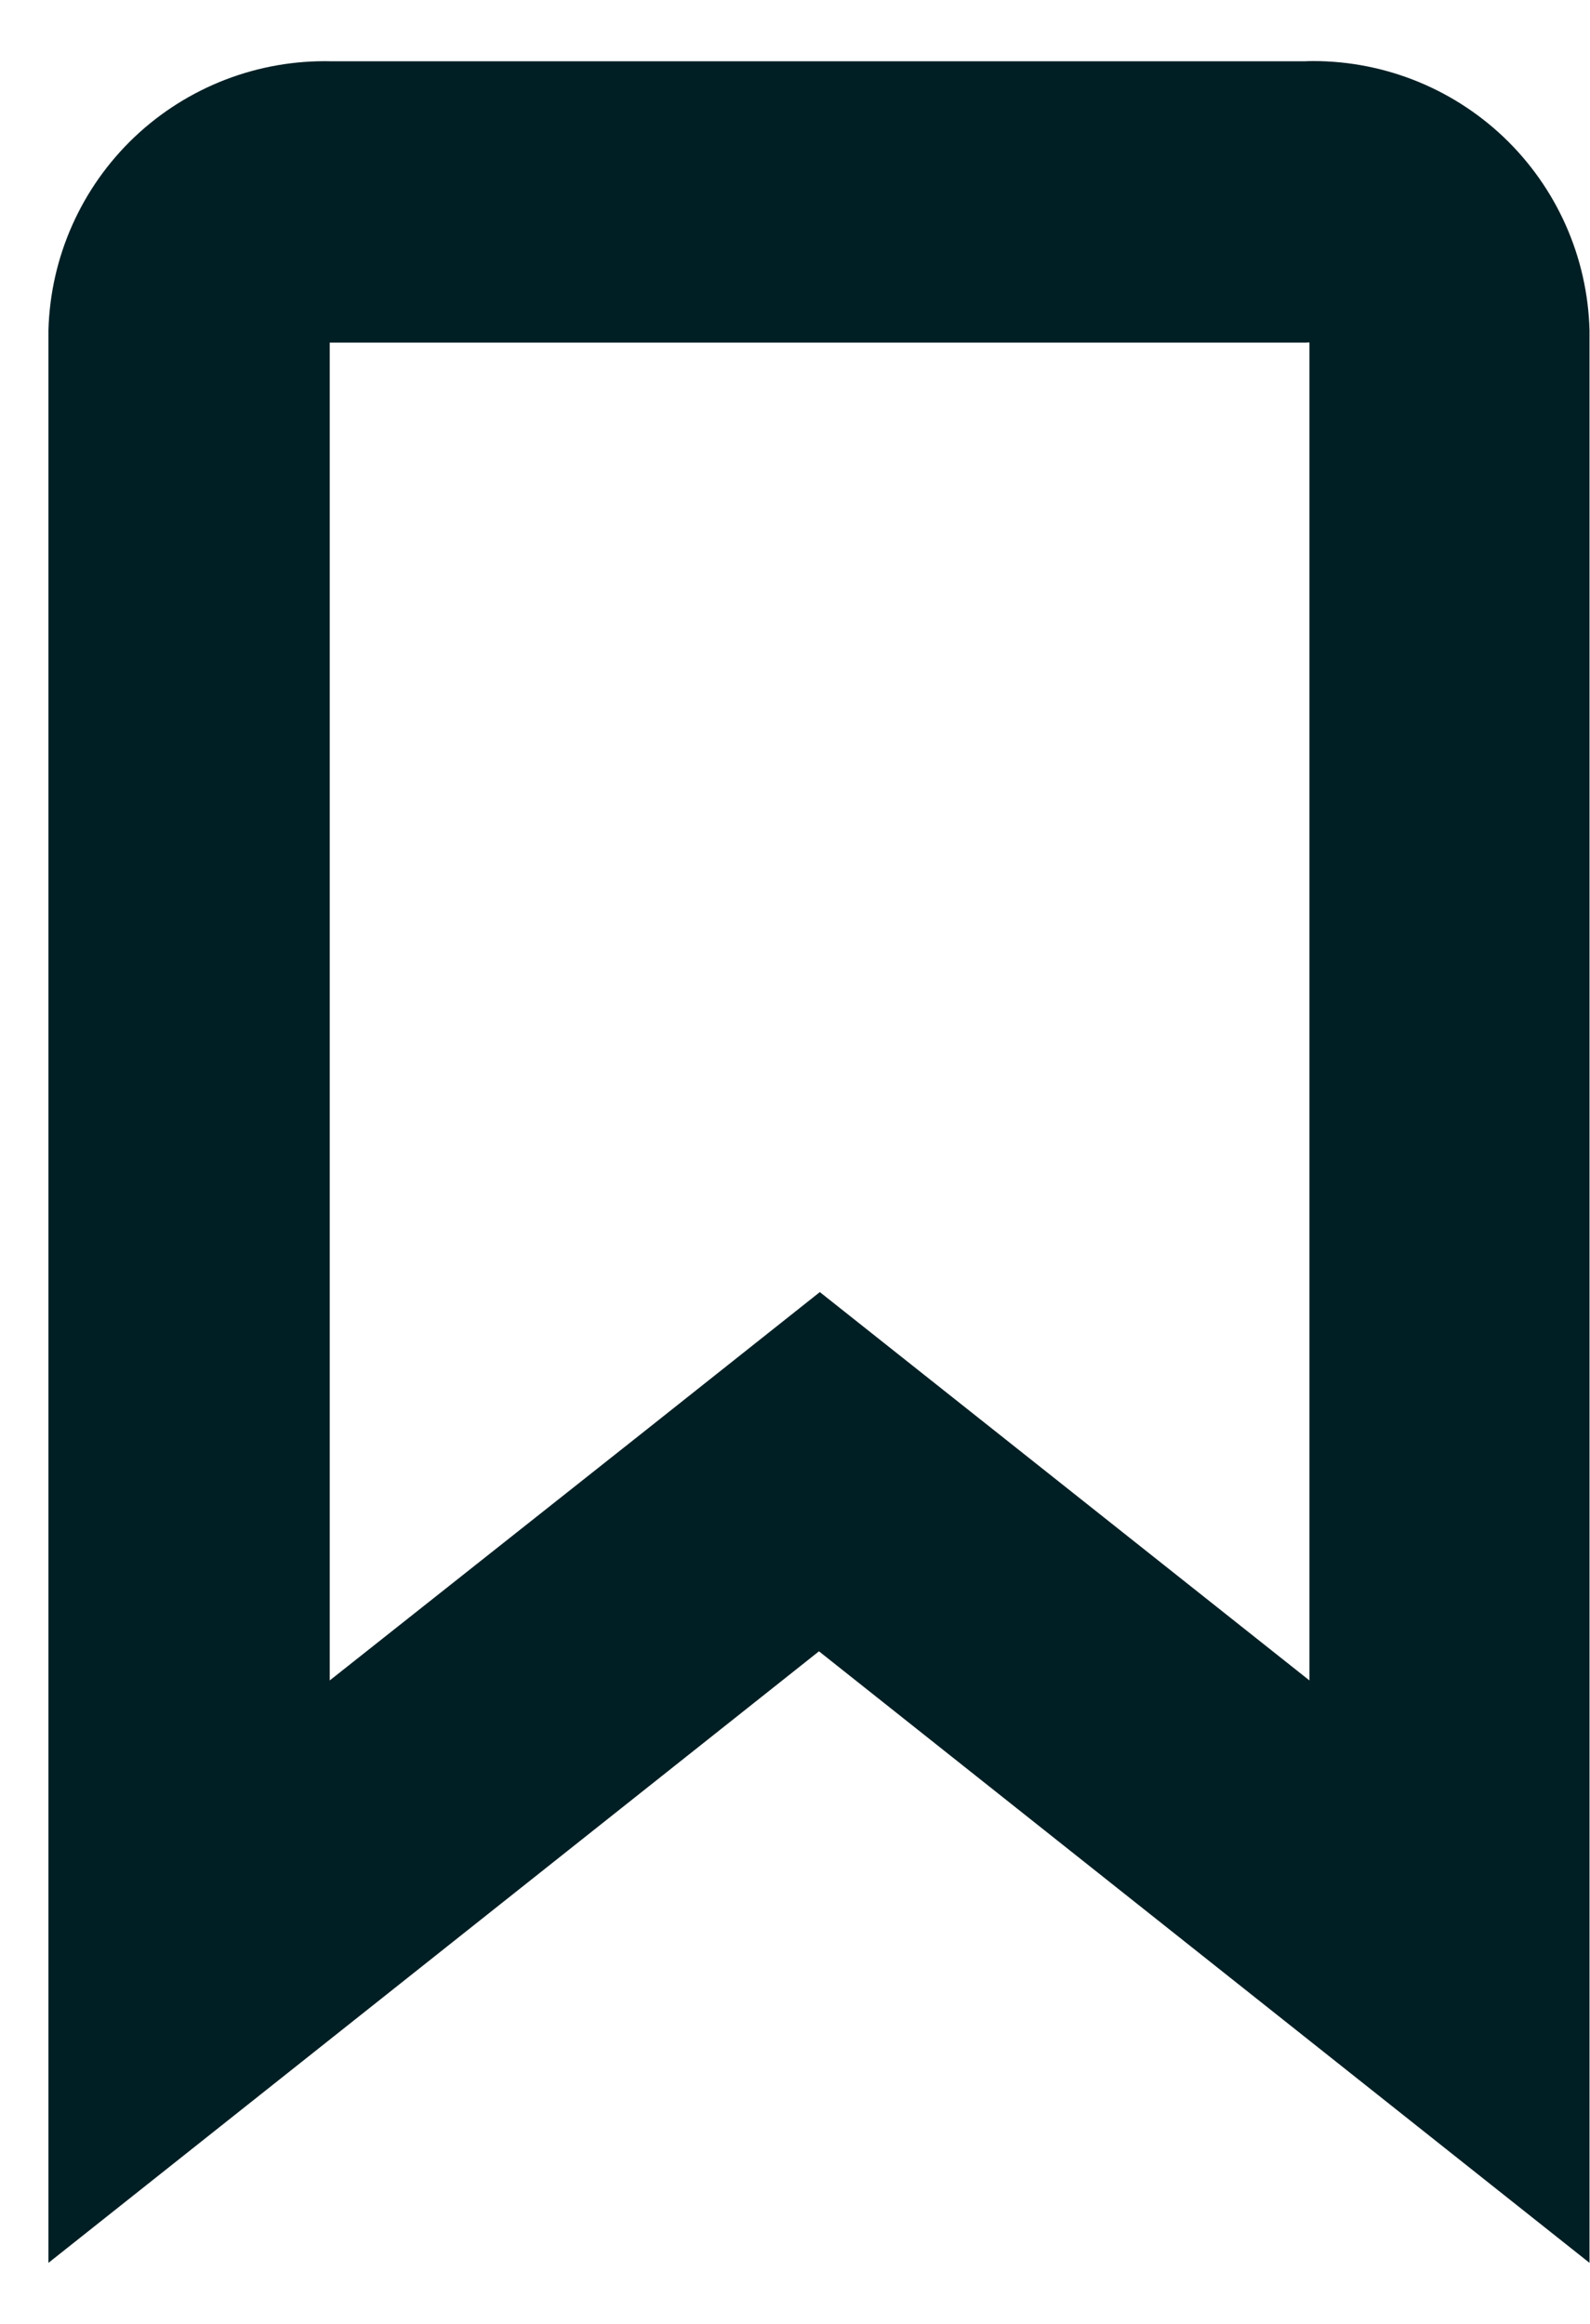 <svg width="13" height="19" viewBox="0 0 13 19" fill="none" xmlns="http://www.w3.org/2000/svg">
<path d="M10.686 2.8H10.706V13.739L8.133 11.698L6.703 10.564L5.274 11.698L2.696 13.739V2.801H10.686M10.686 0.501H2.711C2.112 0.486 1.532 0.71 1.098 1.122C0.664 1.535 0.412 2.102 0.396 2.701V18.501L6.696 13.501L12.996 18.501V2.7C12.98 2.101 12.728 1.534 12.294 1.121C11.86 0.709 11.28 0.485 10.681 0.5L10.686 0.501Z" fill="#001F24"/>
</svg>
